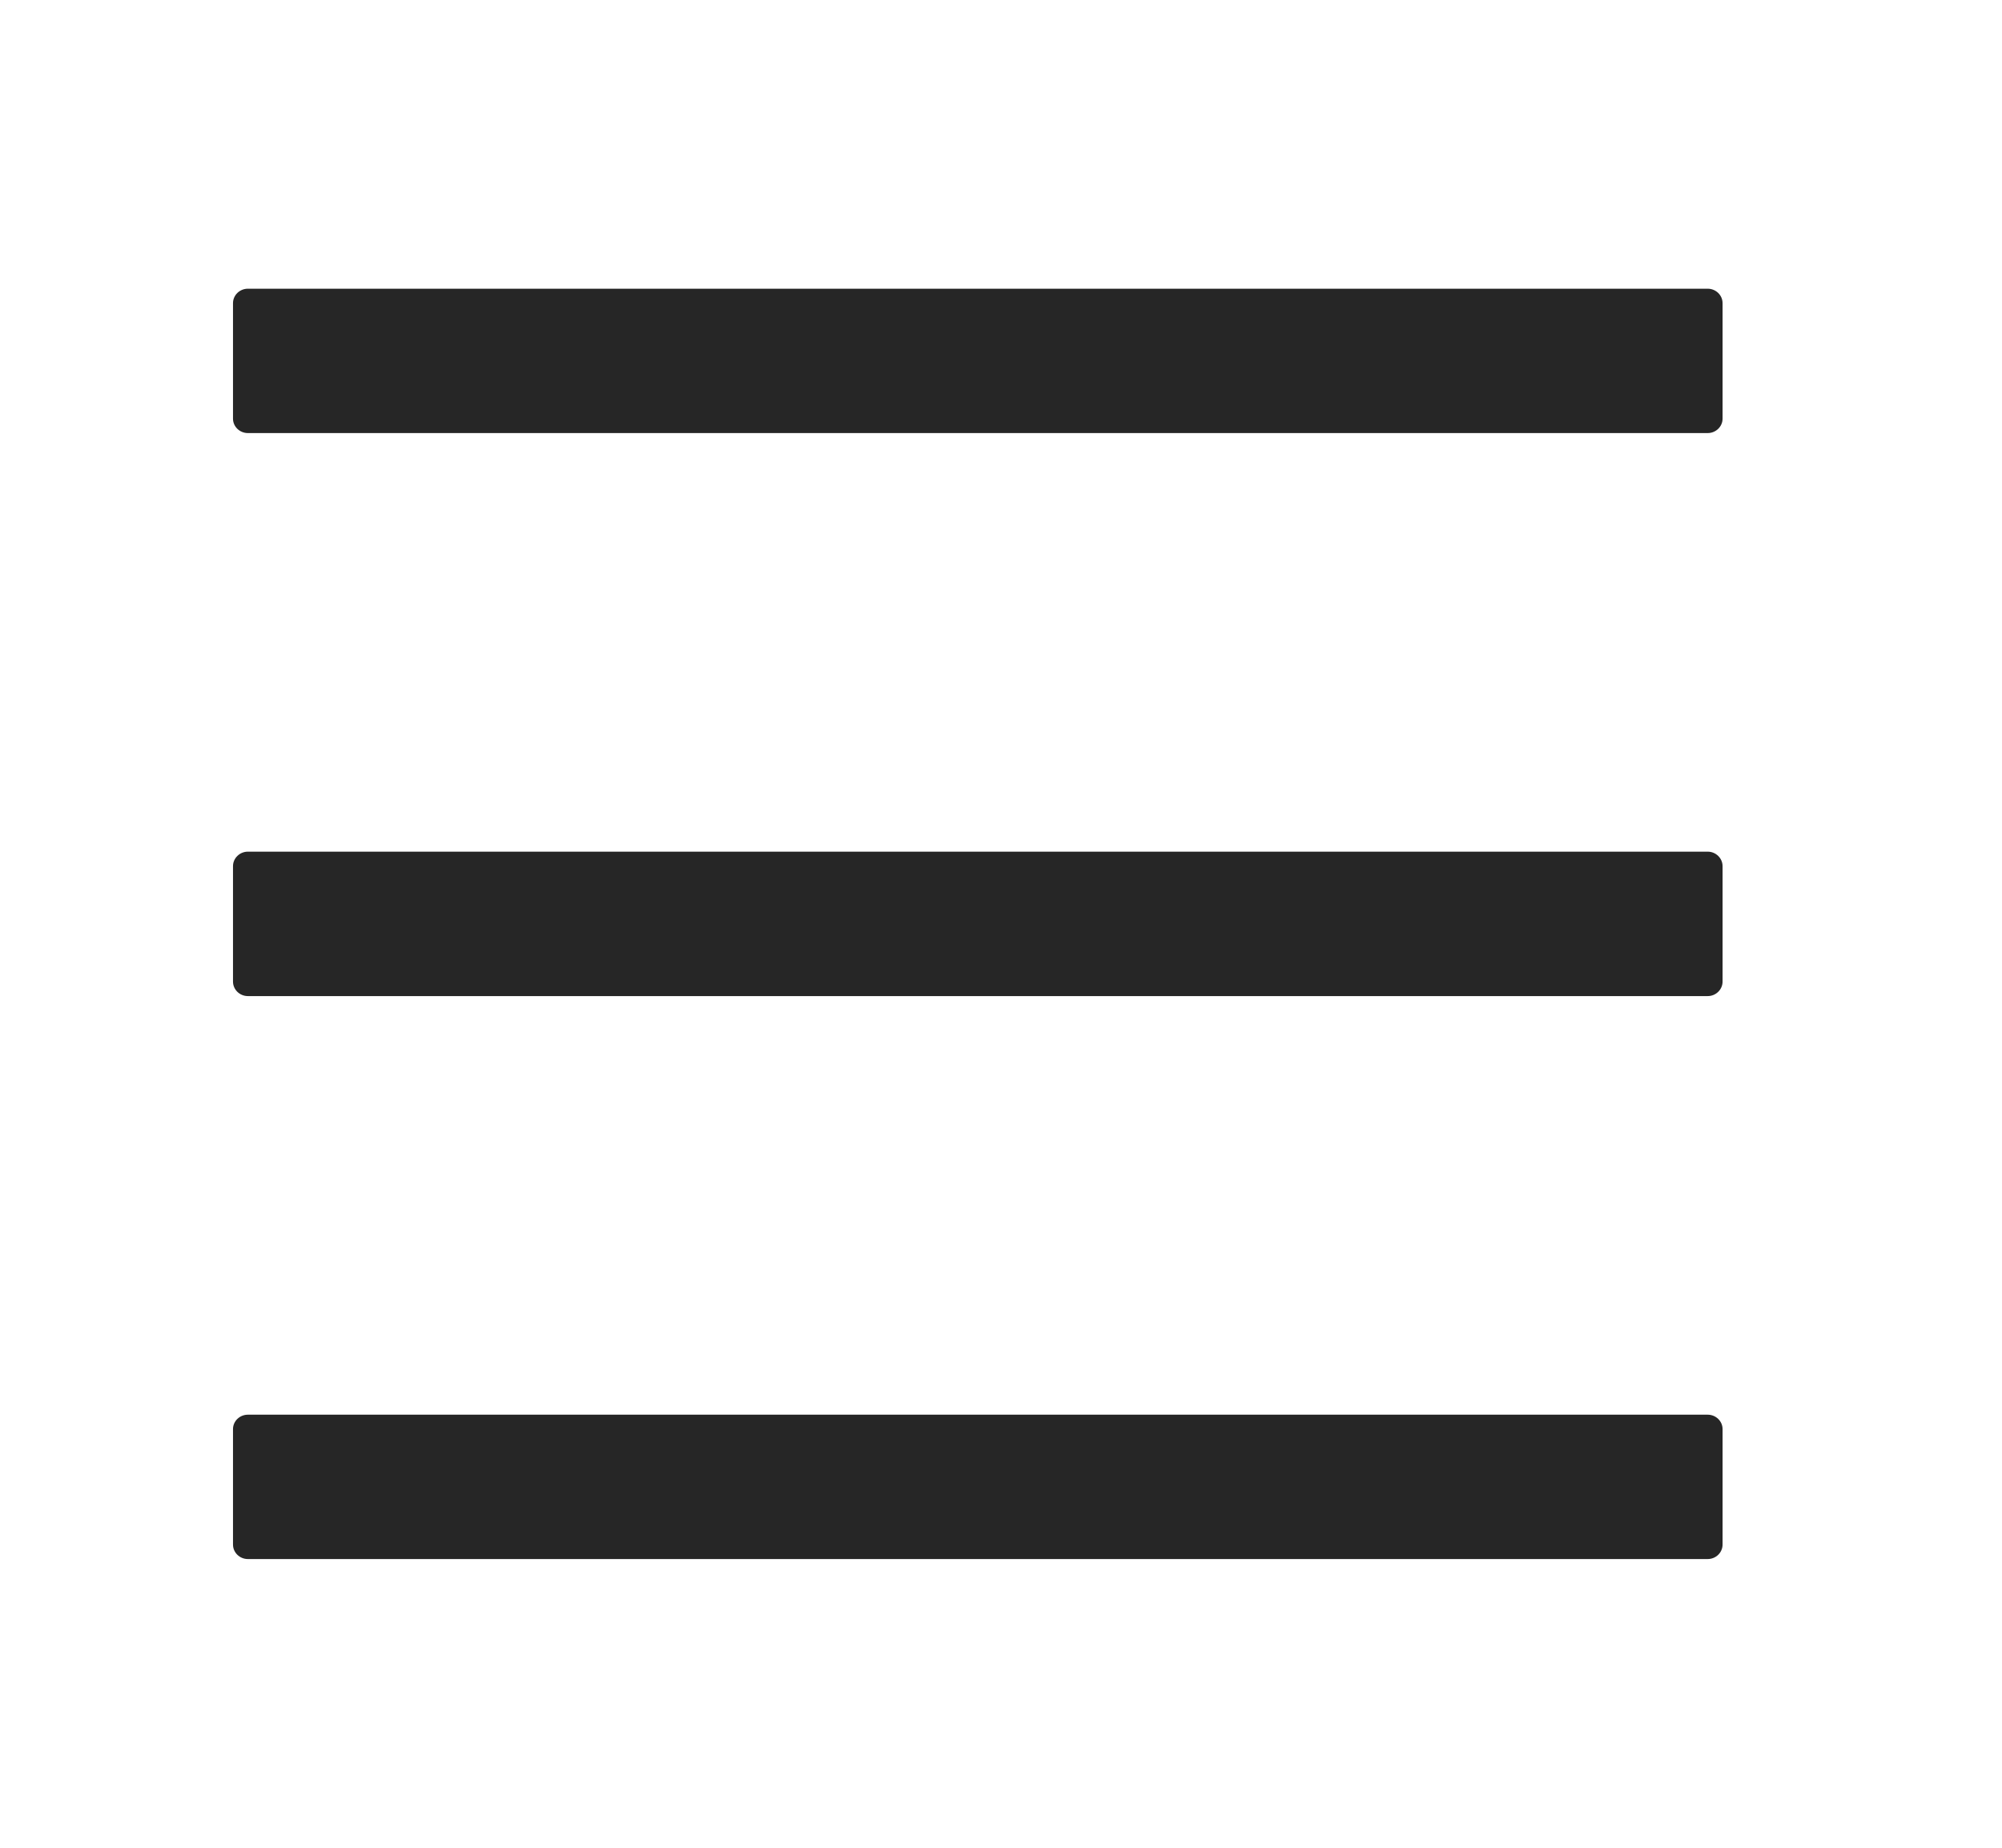 <svg width="26" height="24" viewBox="0 0 26 24" fill="none" xmlns="http://www.w3.org/2000/svg">
<path d="M22.178 3.75H3.219C3.113 3.75 3.026 3.834 3.026 3.938V5.438C3.026 5.541 3.113 5.625 3.219 5.625H22.178C22.284 5.625 22.371 5.541 22.371 5.438V3.938C22.371 3.834 22.284 3.75 22.178 3.75ZM22.178 18.375H3.219C3.113 18.375 3.026 18.459 3.026 18.562V20.062C3.026 20.166 3.113 20.25 3.219 20.25H22.178C22.284 20.25 22.371 20.166 22.371 20.062V18.562C22.371 18.459 22.284 18.375 22.178 18.375ZM22.178 11.062H3.219C3.113 11.062 3.026 11.147 3.026 11.25V12.75C3.026 12.853 3.113 12.938 3.219 12.938H22.178C22.284 12.938 22.371 12.853 22.371 12.75V11.25C22.371 11.147 22.284 11.062 22.178 11.062Z" fill="#262626"/>
</svg>
